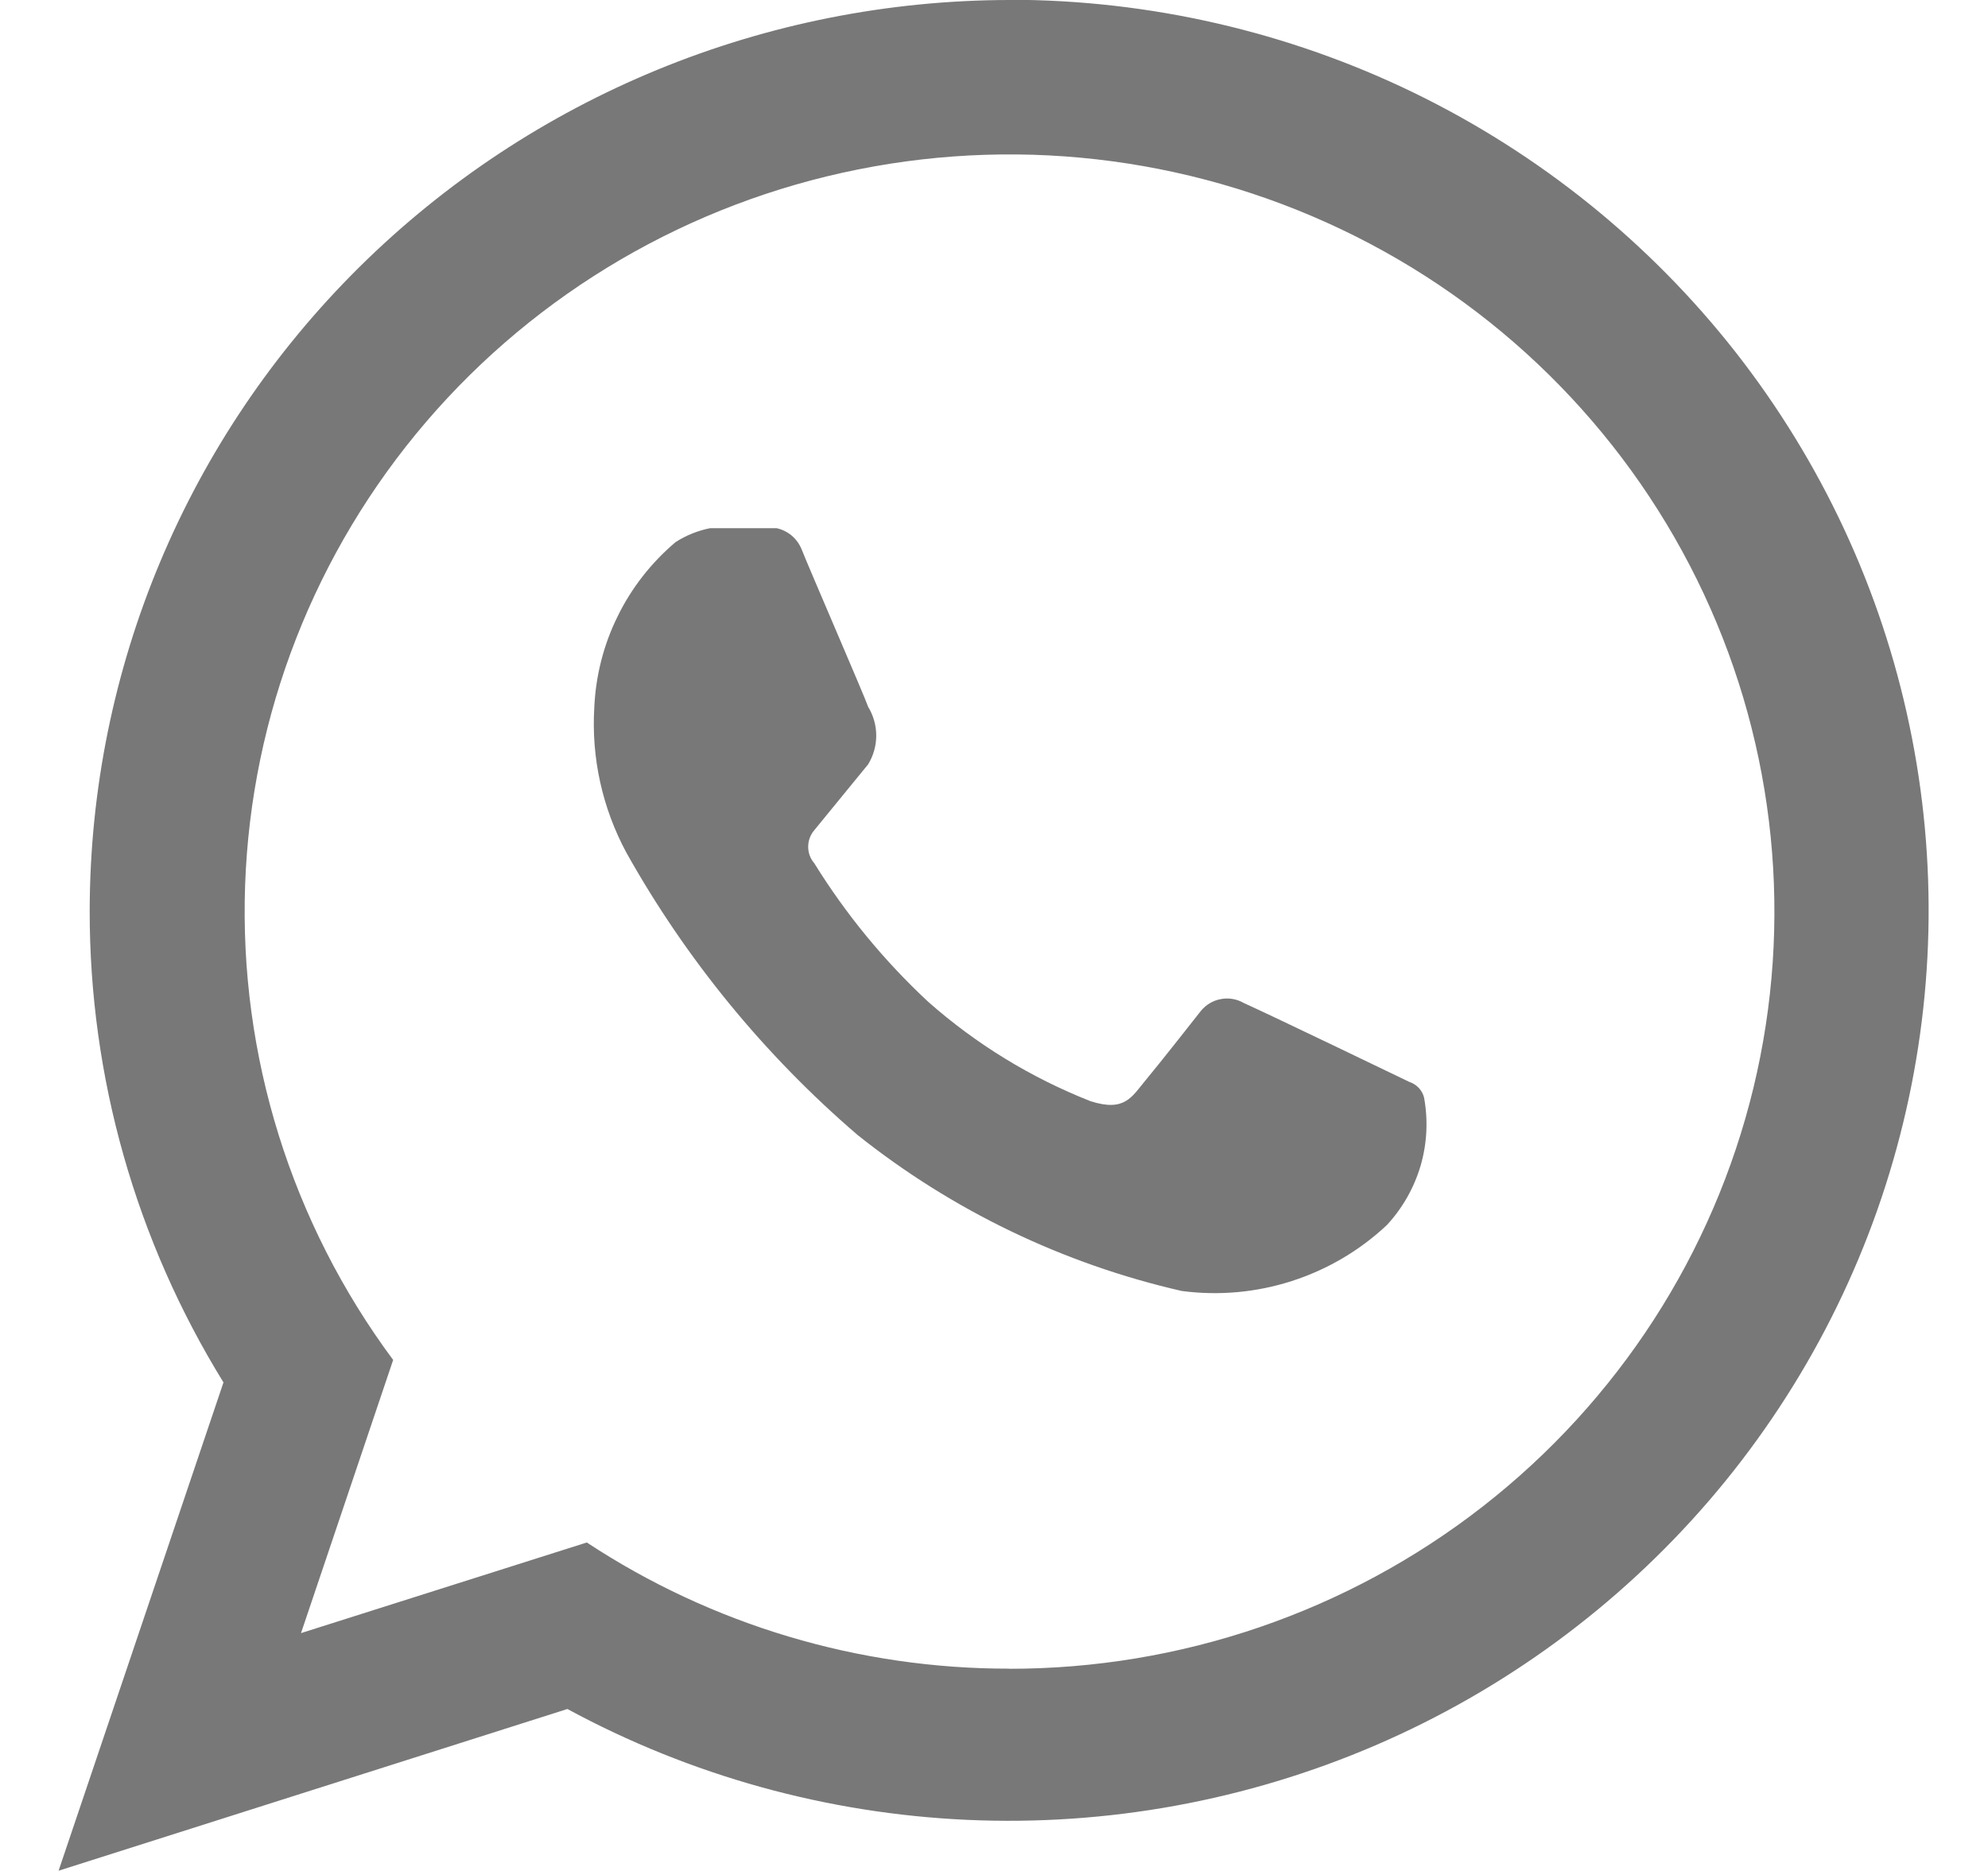 <svg width="17" height="16" viewBox="0 0 17 16" fill="none"
  xmlns="http://www.w3.org/2000/svg">
  <path d="M12.053 9.253C12.053 9.253 10.884 8.689 10.635 8.577C10.576 8.543 10.507 8.531 10.44 8.544C10.373 8.556 10.313 8.592 10.27 8.644C10.27 8.644 9.917 9.094 9.798 9.236C9.679 9.378 9.621 9.512 9.325 9.417C8.815 9.216 8.345 8.928 7.936 8.566C7.56 8.216 7.233 7.818 6.963 7.382C6.929 7.343 6.911 7.293 6.911 7.241C6.911 7.19 6.929 7.14 6.963 7.1L7.424 6.536C7.469 6.462 7.493 6.377 7.493 6.291C7.493 6.204 7.469 6.119 7.424 6.045C7.396 5.961 6.917 4.856 6.855 4.698C6.837 4.653 6.808 4.613 6.771 4.581C6.734 4.55 6.69 4.528 6.642 4.517H6.072C5.967 4.538 5.867 4.578 5.777 4.636C5.569 4.812 5.4 5.028 5.281 5.272C5.161 5.515 5.094 5.78 5.082 6.05C5.056 6.481 5.151 6.91 5.356 7.291C5.867 8.204 6.536 9.021 7.332 9.705C8.142 10.351 9.09 10.808 10.105 11.04C10.421 11.082 10.743 11.053 11.047 10.955C11.351 10.857 11.628 10.694 11.86 10.476C11.994 10.331 12.092 10.158 12.148 9.969C12.203 9.78 12.213 9.581 12.178 9.388C12.171 9.357 12.155 9.328 12.133 9.304C12.111 9.281 12.084 9.263 12.053 9.253Z" fill="#787878"/>
  <path d="M8.632 -2.00856e-05C6.547 0.003 4.548 0.824 3.073 2.284C1.599 3.743 0.77 5.722 0.767 7.786C0.765 9.21 1.161 10.607 1.911 11.822L0.501 15.998L4.852 14.615C5.904 15.185 7.073 15.509 8.27 15.563C9.467 15.617 10.661 15.399 11.761 14.926C12.86 14.453 13.835 13.738 14.613 12.835C15.39 11.932 15.949 10.865 16.246 9.716C16.544 8.566 16.572 7.365 16.328 6.203C16.085 5.041 15.576 3.95 14.842 3.012C14.107 2.075 13.166 1.316 12.09 0.793C11.014 0.271 9.831 -0.001 8.633 -0.002L8.632 -2.00856e-05ZM8.632 14.27C7.346 14.272 6.088 13.896 5.018 13.191L2.574 13.966L3.362 11.63C2.491 10.457 2.045 9.027 2.096 7.571C2.147 6.116 2.692 4.72 3.643 3.609C4.594 2.498 5.896 1.737 7.338 1.449C8.78 1.16 10.277 1.362 11.59 2.02C12.902 2.678 13.951 3.755 14.569 5.077C15.187 6.398 15.336 7.888 14.994 9.304C14.651 10.72 13.837 11.98 12.681 12.882C11.526 13.783 10.097 14.273 8.626 14.271L8.632 14.27Z" fill="#787878"/>
</svg>
